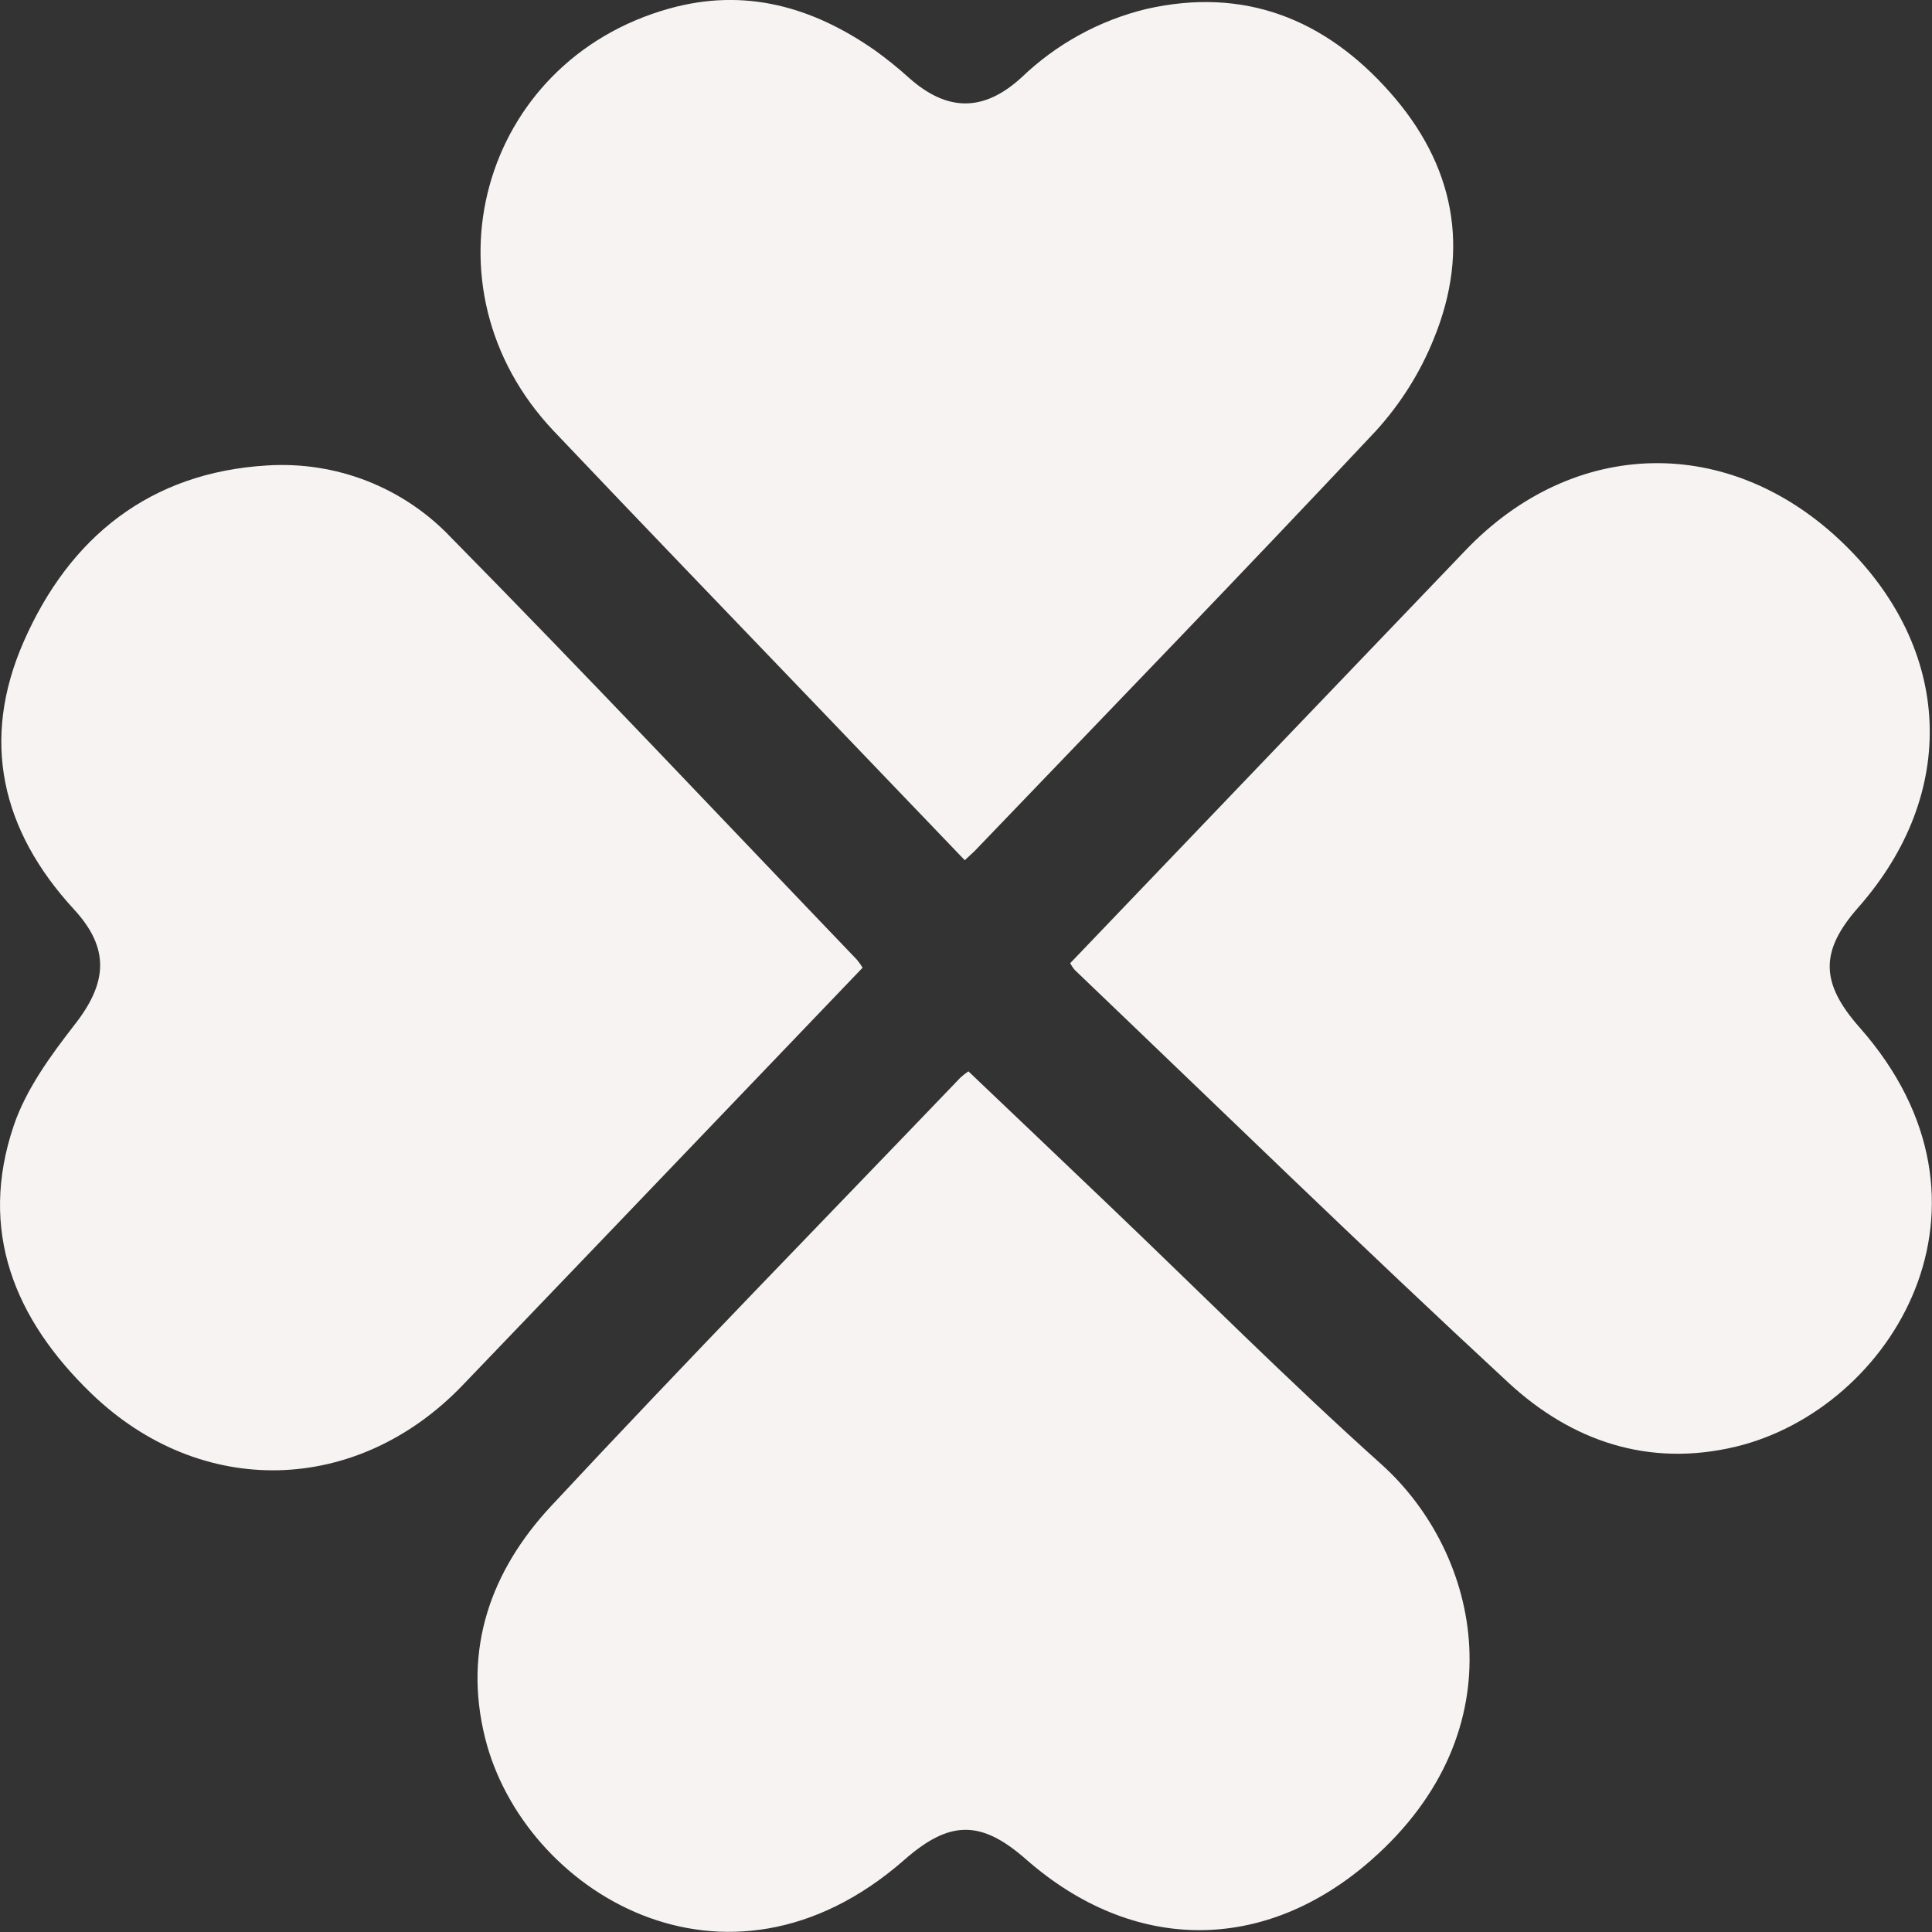 <svg width="25" height="25" viewBox="0 0 25 25" fill="none" xmlns="http://www.w3.org/2000/svg">
<rect x="0" y="0" width="25" height="25" fill="#333333" stroke="none"/>
<path d="M11.162 12.522L7.916 15.912L5.992 17.919C4.624 19.349 2.596 19.403 1.175 18.025C0.189 17.07 -0.283 15.925 0.178 14.565C0.338 14.092 0.657 13.657 0.969 13.255C1.391 12.715 1.422 12.272 0.958 11.768C0.016 10.745 -0.253 9.578 0.307 8.302C0.899 6.952 1.94 6.113 3.456 6.023C3.896 5.995 4.337 6.063 4.748 6.223C5.159 6.384 5.529 6.632 5.833 6.952C7.608 8.754 9.34 10.594 11.089 12.419C11.116 12.452 11.14 12.486 11.162 12.522Z" fill="#F8F3F3"/>
<path d="M12.531 13.863C13.138 14.441 13.733 15.006 14.326 15.573C15.51 16.702 16.661 17.86 17.876 18.949C19.16 20.104 19.668 22.384 17.738 24.074C16.352 25.287 14.656 25.272 13.275 24.058C12.692 23.546 12.285 23.552 11.698 24.07C9.39 26.088 6.771 24.471 6.277 22.489C5.989 21.333 6.355 20.324 7.128 19.492C8.872 17.619 10.661 15.788 12.432 13.94C12.463 13.912 12.497 13.887 12.531 13.863Z" fill="#F8F3F3"/>
<path d="M13.848 12.464C14.78 11.491 15.711 10.517 16.643 9.544C17.416 8.738 18.188 7.932 18.96 7.125C20.363 5.654 22.382 5.612 23.849 7.028C25.27 8.4 25.347 10.266 24.047 11.741C23.545 12.31 23.556 12.72 24.061 13.293C26.09 15.586 24.484 18.23 22.465 18.719C21.331 18.992 20.332 18.645 19.517 17.89C17.623 16.137 15.774 14.335 13.908 12.552C13.885 12.525 13.865 12.495 13.848 12.464Z" fill="#F8F3F3"/>
<path d="M12.484 11.131L10.593 9.158C9.449 7.965 8.301 6.775 7.164 5.576C5.405 3.719 6.21 0.793 8.663 0.11C9.64 -0.162 10.514 0.088 11.321 0.651C11.475 0.762 11.623 0.881 11.763 1.008C12.258 1.447 12.728 1.452 13.221 1C13.671 0.568 14.228 0.263 14.835 0.116C16.103 -0.172 17.146 0.248 17.982 1.19C18.818 2.131 19.033 3.215 18.552 4.387C18.375 4.826 18.12 5.229 17.801 5.579C16.087 7.406 14.343 9.207 12.609 11.015C12.579 11.044 12.547 11.072 12.484 11.131Z" fill="#F8F3F3"/>
</svg>
